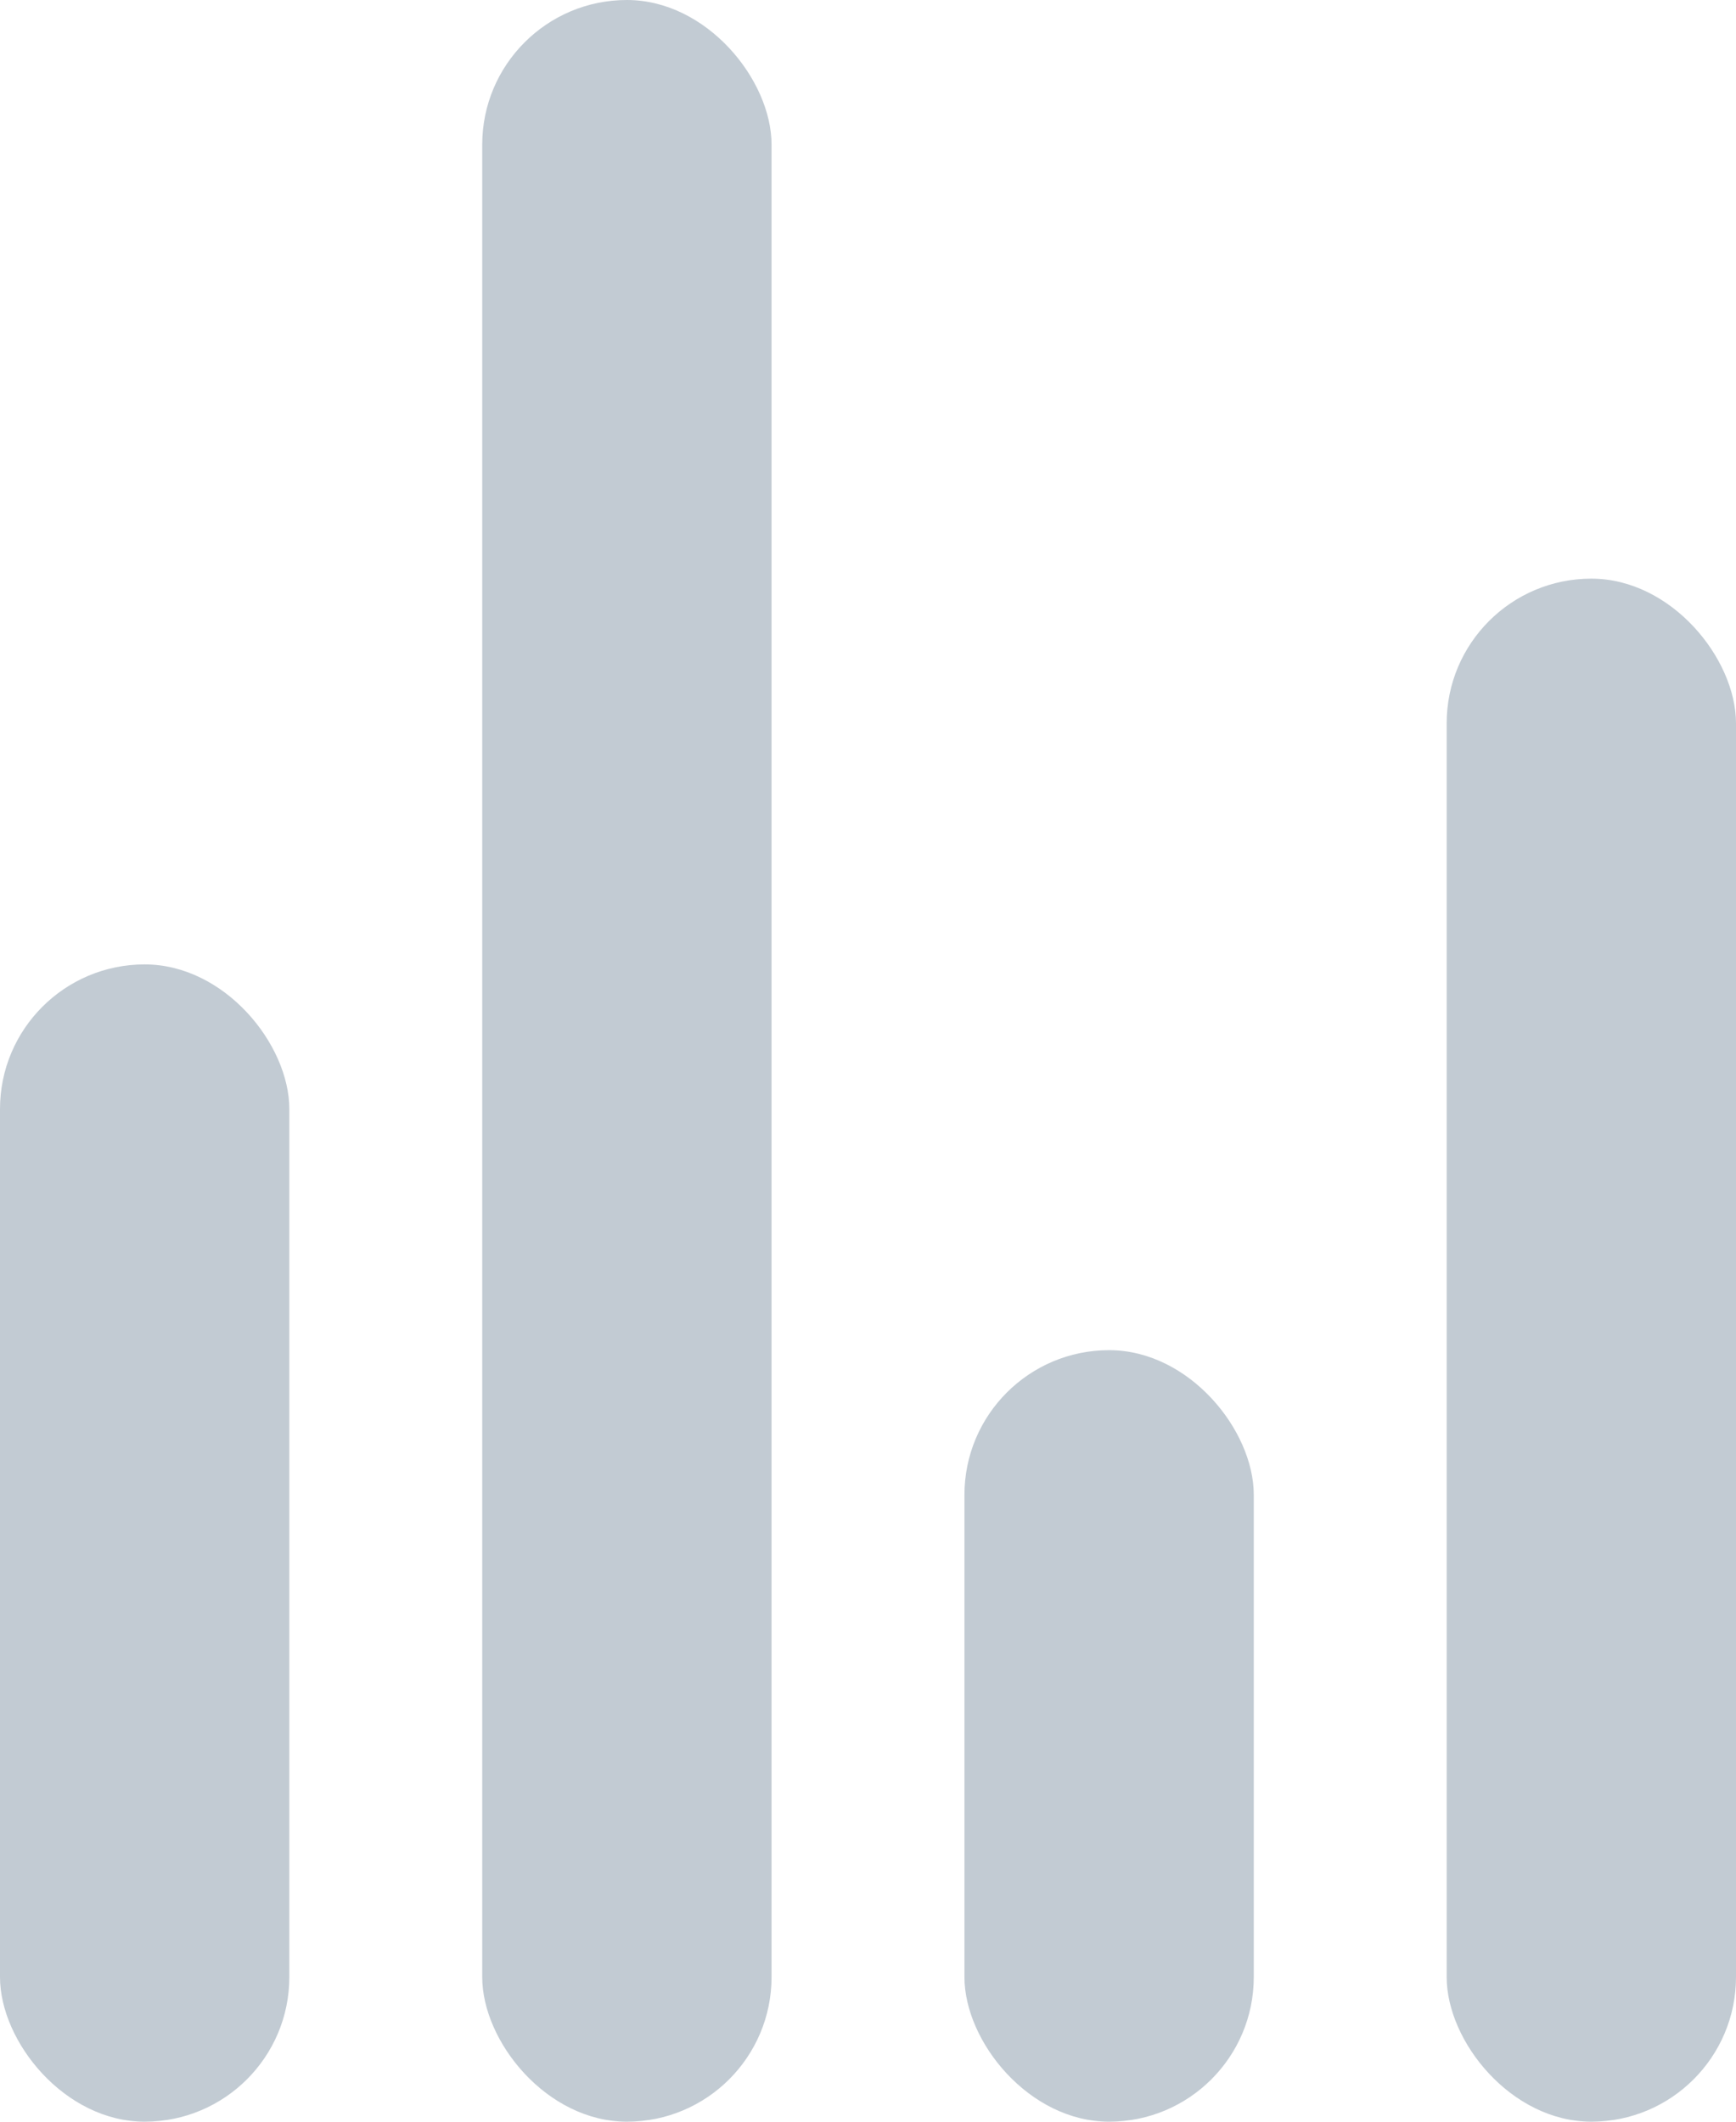 <svg width="18" height="22" viewBox="0 0 18 22" fill="none" xmlns="http://www.w3.org/2000/svg">
<rect y="10" width="3" height="12" rx="1.5" fill="#C2CBD3"/>
<rect x="15" y="6" width="3" height="16" rx="1.5" fill="#C2CBD3"/>
<rect x="5" width="3" height="22" rx="1.5" fill="#C2CBD3"/>
<rect x="10" y="14" width="3" height="8" rx="1.5" fill="#C2CBD3"/>
</svg>
